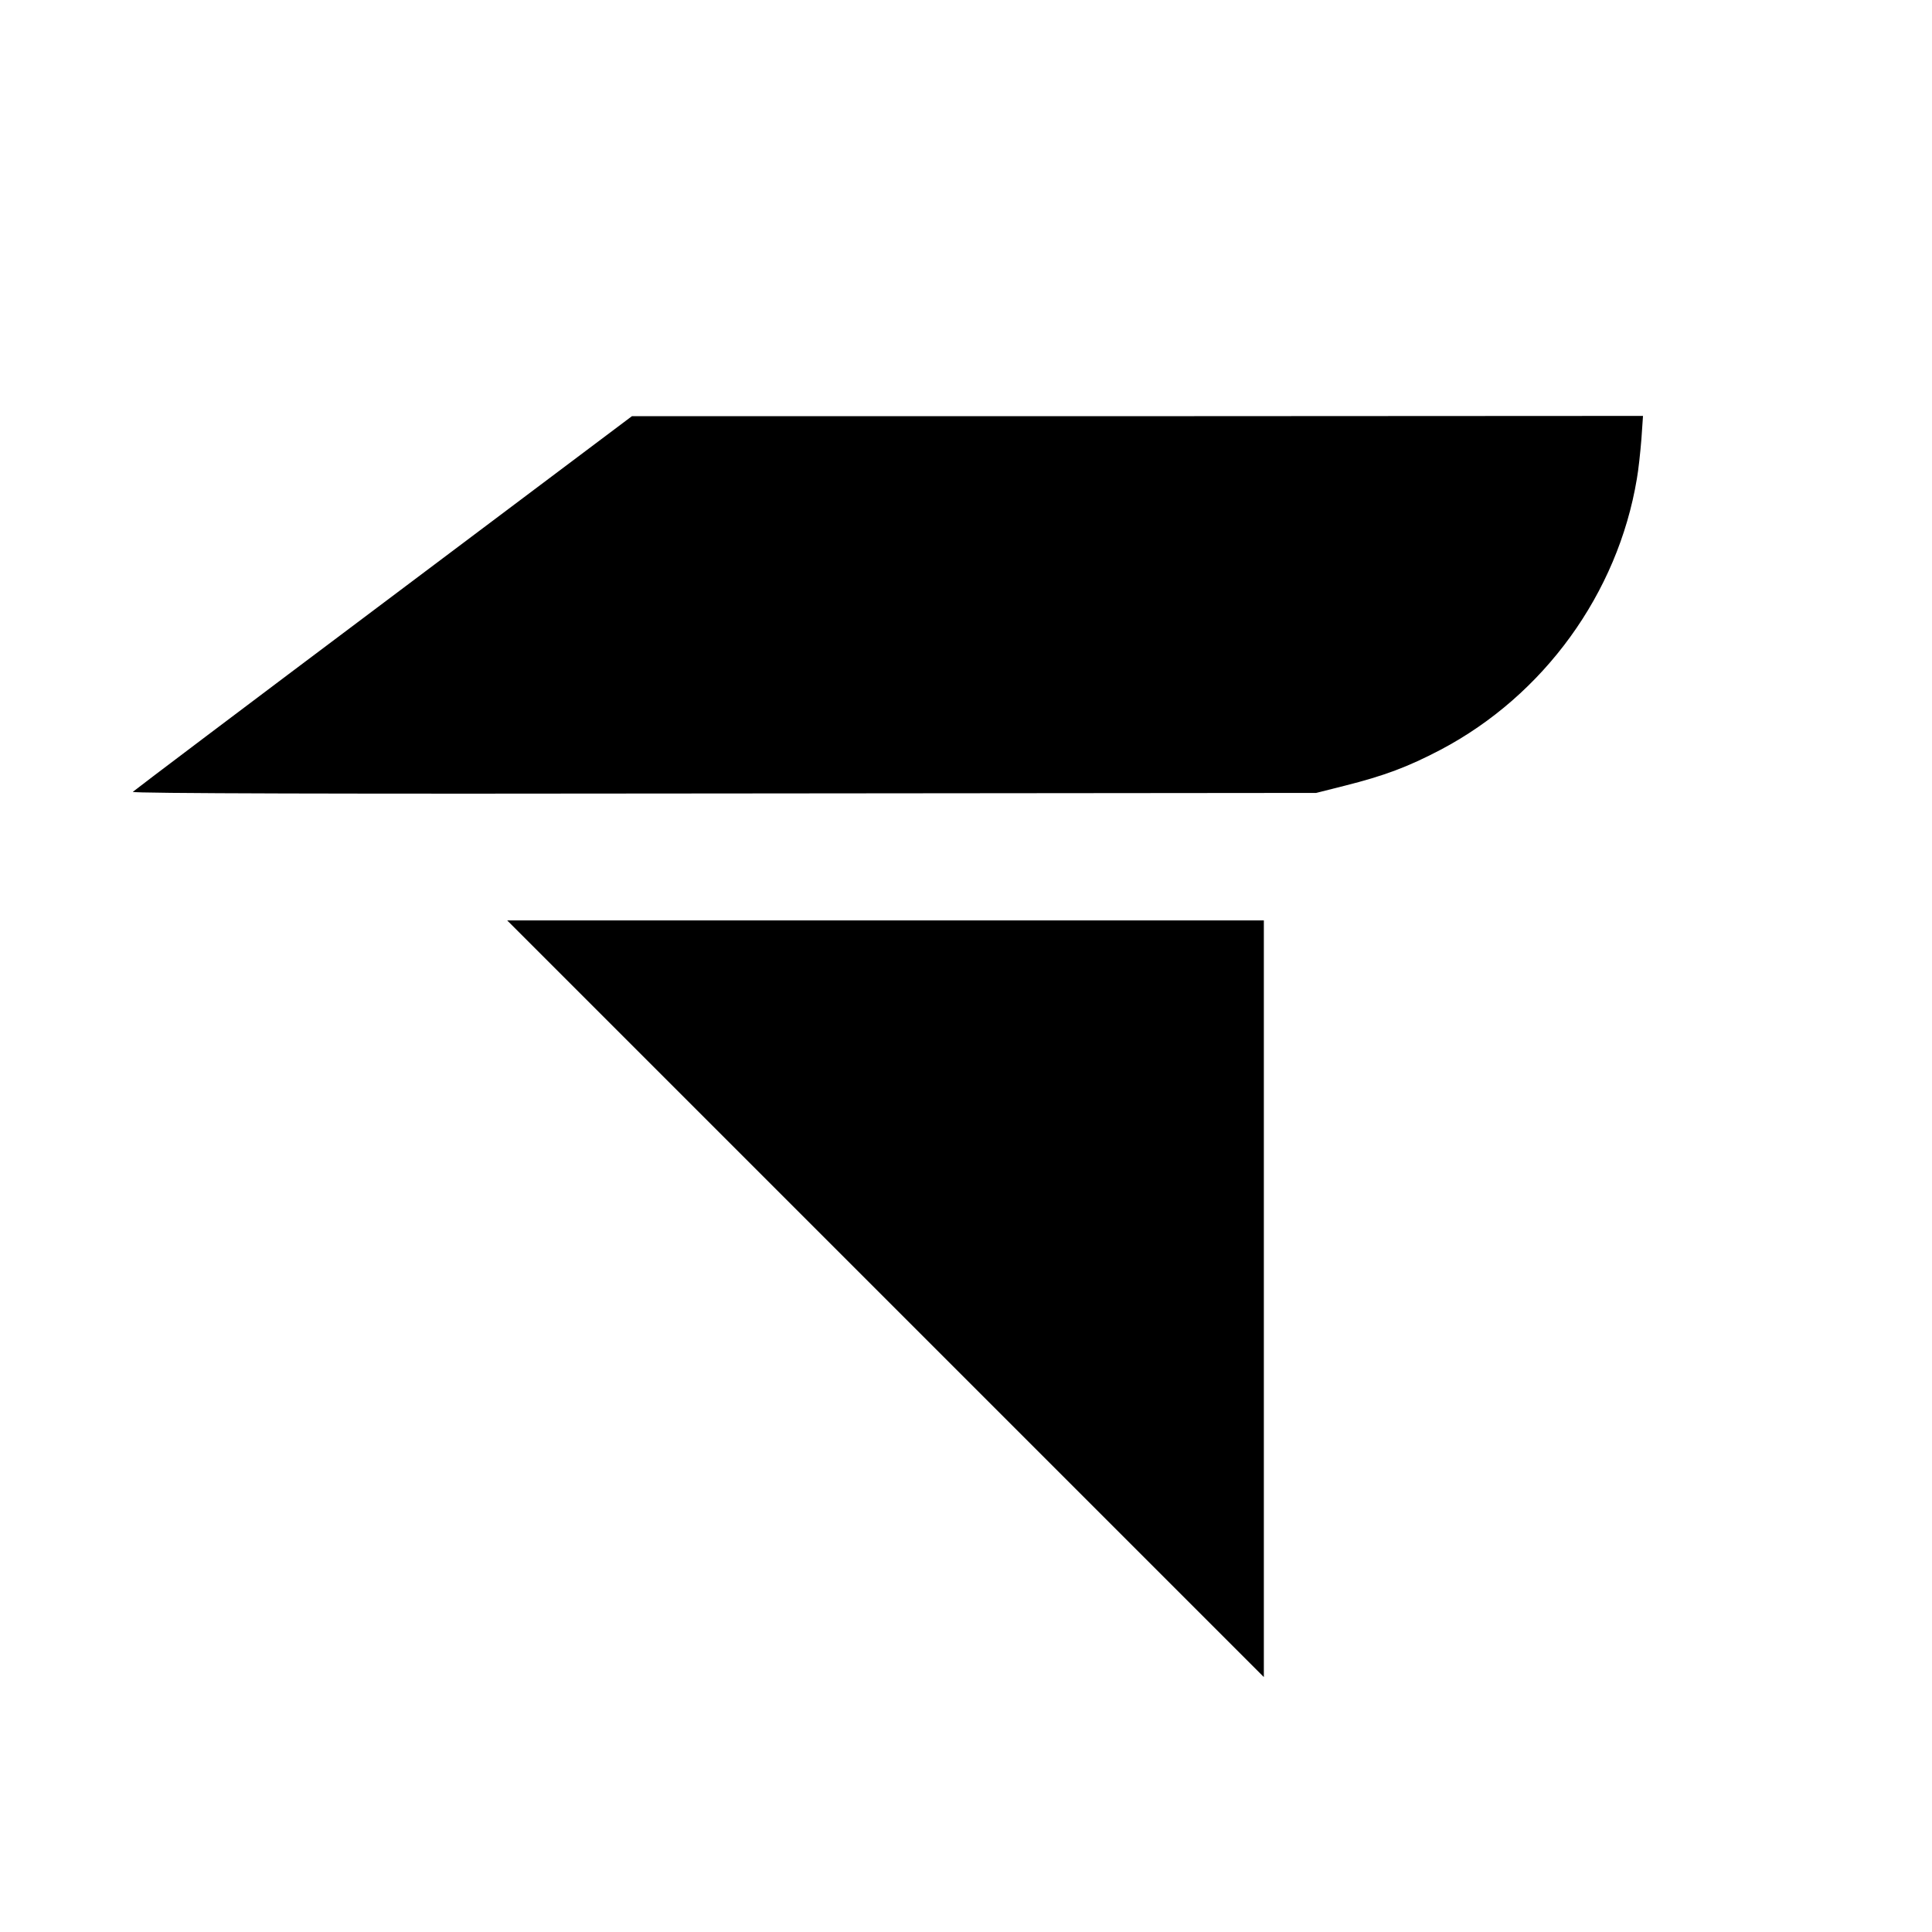 <?xml version="1.0" standalone="no"?>
<!DOCTYPE svg PUBLIC "-//W3C//DTD SVG 20010904//EN"
 "http://www.w3.org/TR/2001/REC-SVG-20010904/DTD/svg10.dtd">
<svg version="1.0" xmlns="http://www.w3.org/2000/svg"
 width="720pt" height="720pt" viewBox="0 0 720 720"
 preserveAspectRatio="xMidYMid meet">
<g transform="translate(0,720) scale(0.1,-0.1)"
fill="#000000" stroke="none">
<path d="M1430 4954 c-509 -382 -929 -699 -935 -705 -6 -6 783 -8 2200 -6
l2210 2 107 27 c147 37 235 70 357 134 385 203 660 583 731 1009 6 33 13 99
17 148 l6 87 -1884 -1 -1884 0 -925 -695z"/>
<path d="M2597 3063 c390 -390 1024 -1024 1411 -1411 l702 -702 0 1410 0 1410
-1410 0 -1410 0 707 -707z"/>
</g>
</svg>
